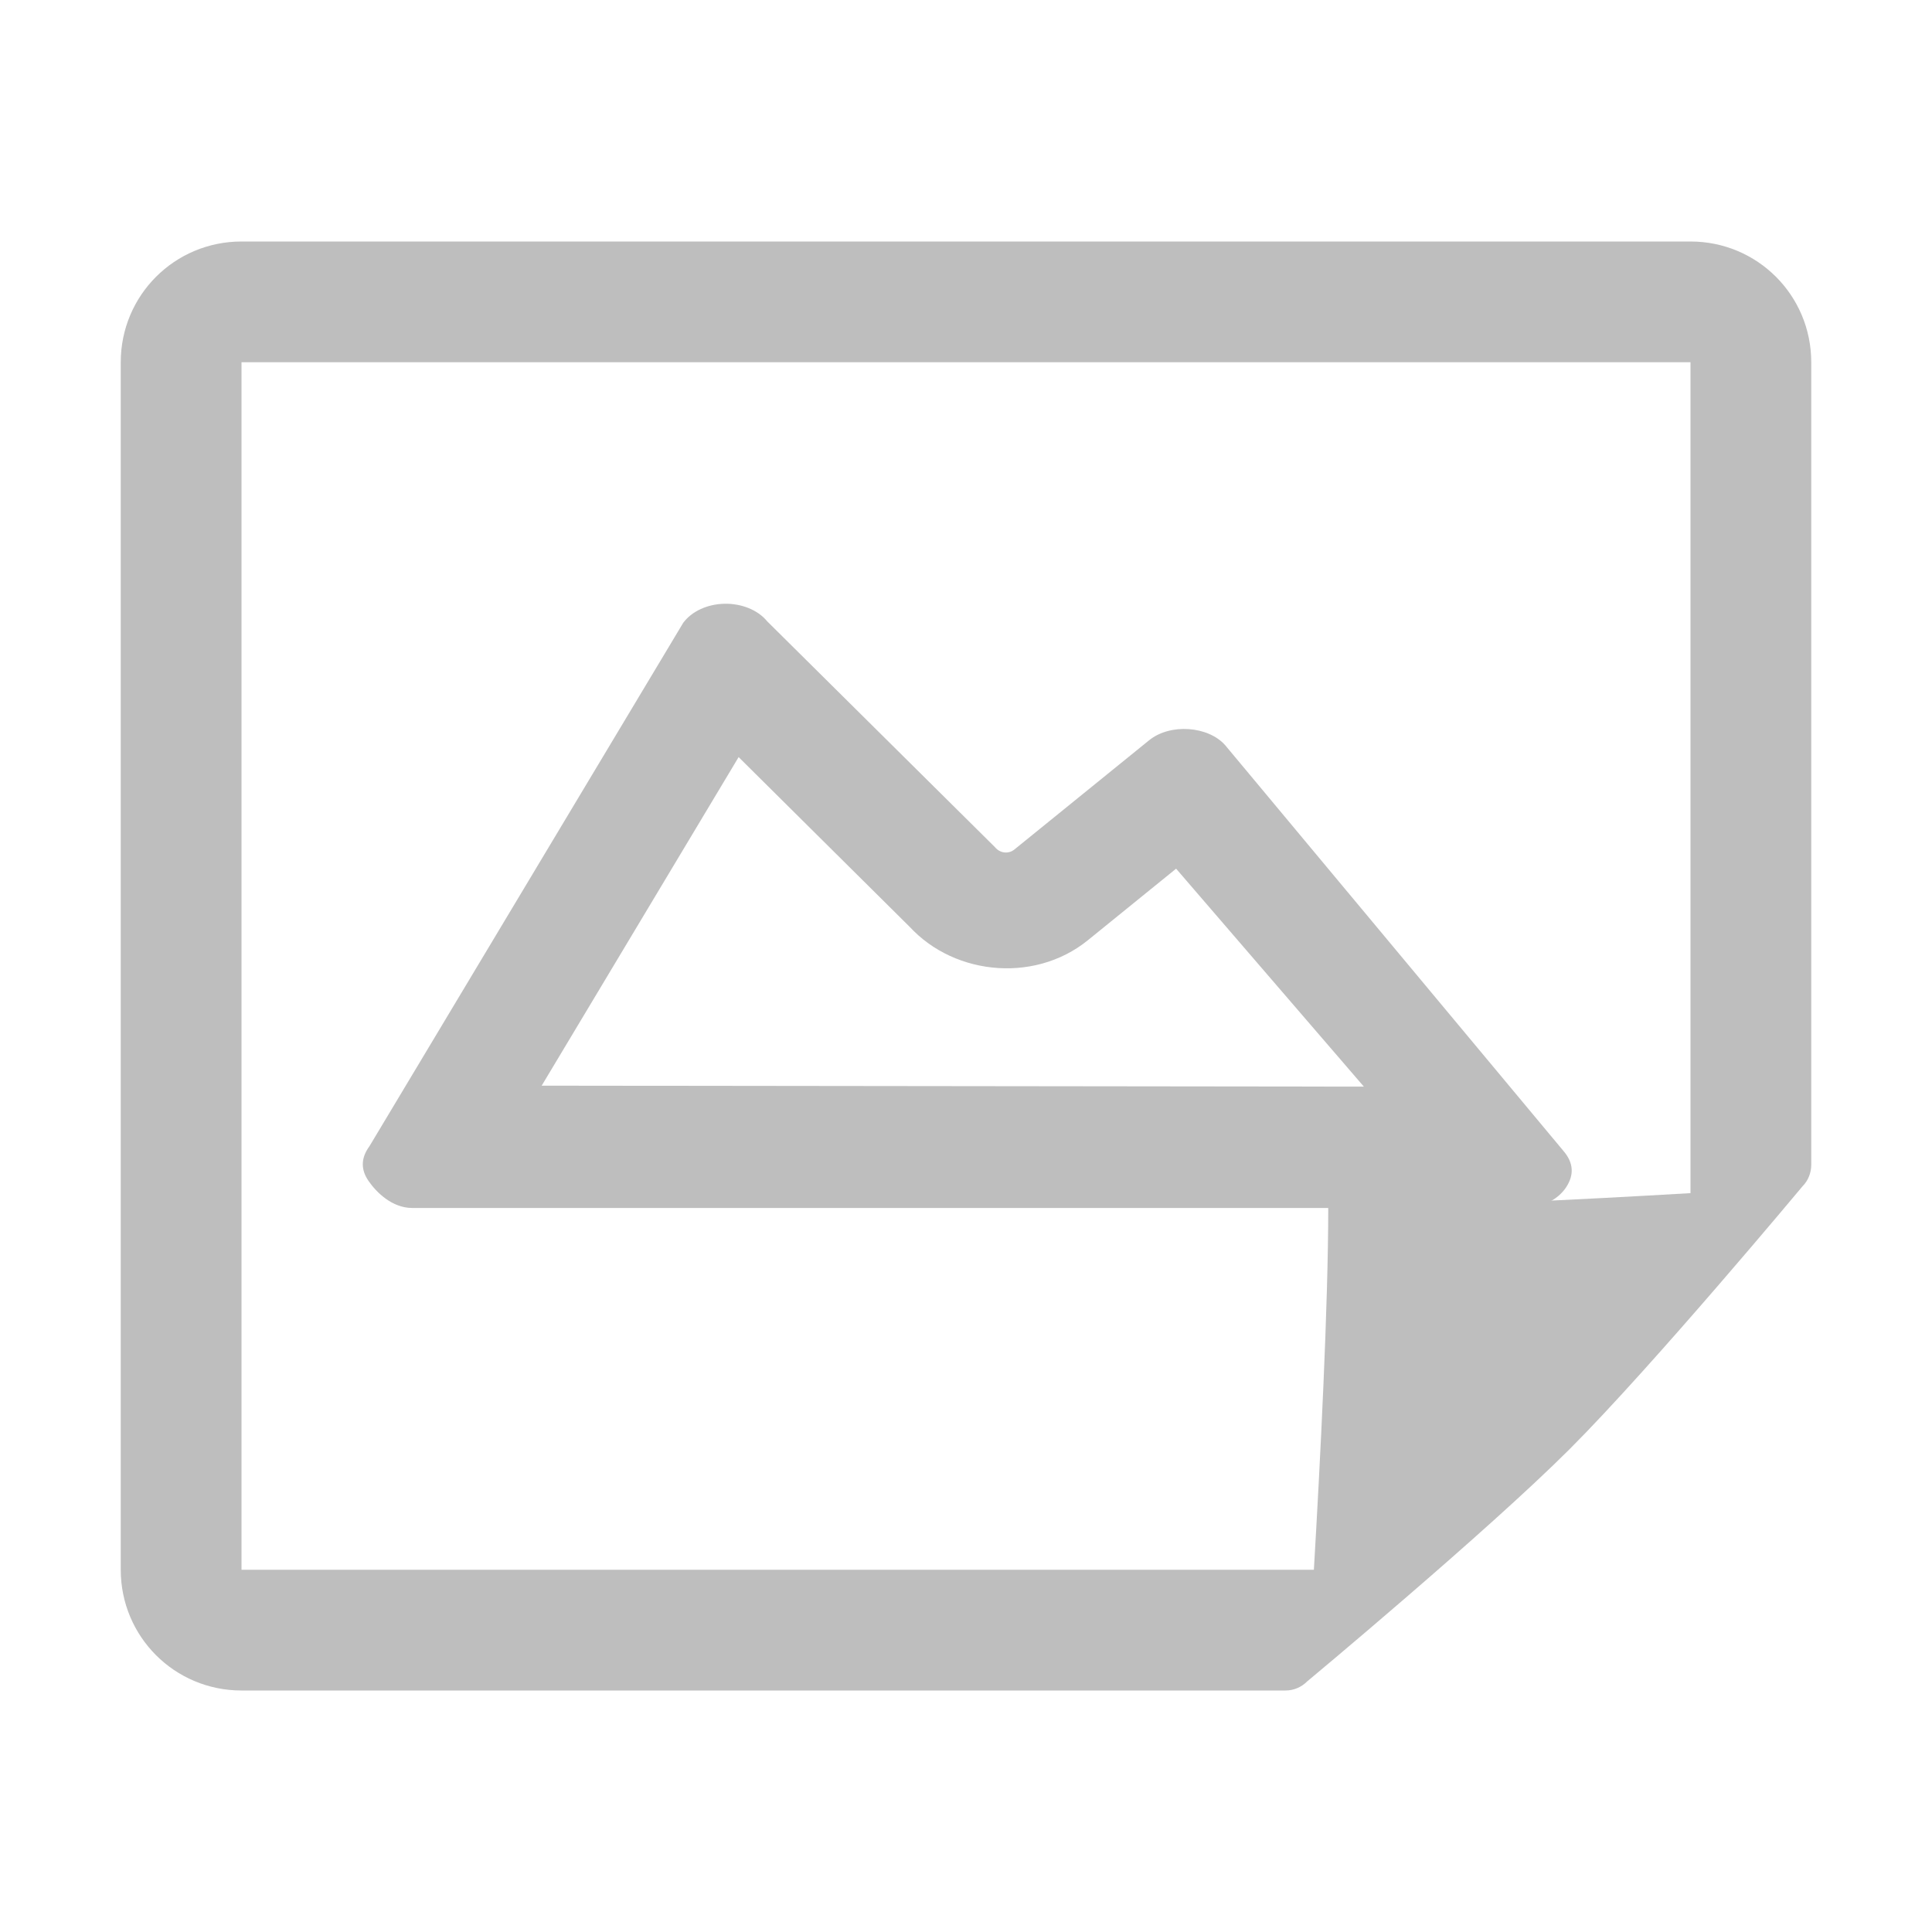 <svg height="16" width="16" xmlns="http://www.w3.org/2000/svg"><g fill="#bebebe"><path d="m6 5c-.139.003-.269.06-.342.158l-2.598 4.334c-.077.105-.069.201-.006.291.063.09.191.22.359.221h9.195c.177.001.305-.081.365-.176.06-.095.064-.195-.029-.301l-2.797-3.355c-.14-.159-.455-.184-.631-.041l-1.115.904c-.049.04-.12.031-.16-.018l-1.887-1.871c-.079-.097-.217-.149-.355-.146zm.117 1.27 1.445 1.434-.068-.074c.361.442 1.06.526 1.516.156l.73-.592 1.555 1.805-6.809-.008z" stroke-width=".939"/><path d="m1 3c0-.554.446-1 1-1h12c.554 0 1 .446 1 1v6.646c0 .066-.025.131-.072.178 0 0-1.24 1.488-1.928 2.176s-2.176 1.926-2.176 1.926c-.047.047-.111.074-.178.074h-8.646c-.554 0-1-.446-1-1zm1 0v10h8.881c.052-.887.119-2.19.119-3 .81 0 2.113-.067 3-.119v-6.881z" stroke-width=".125"/></g></svg>